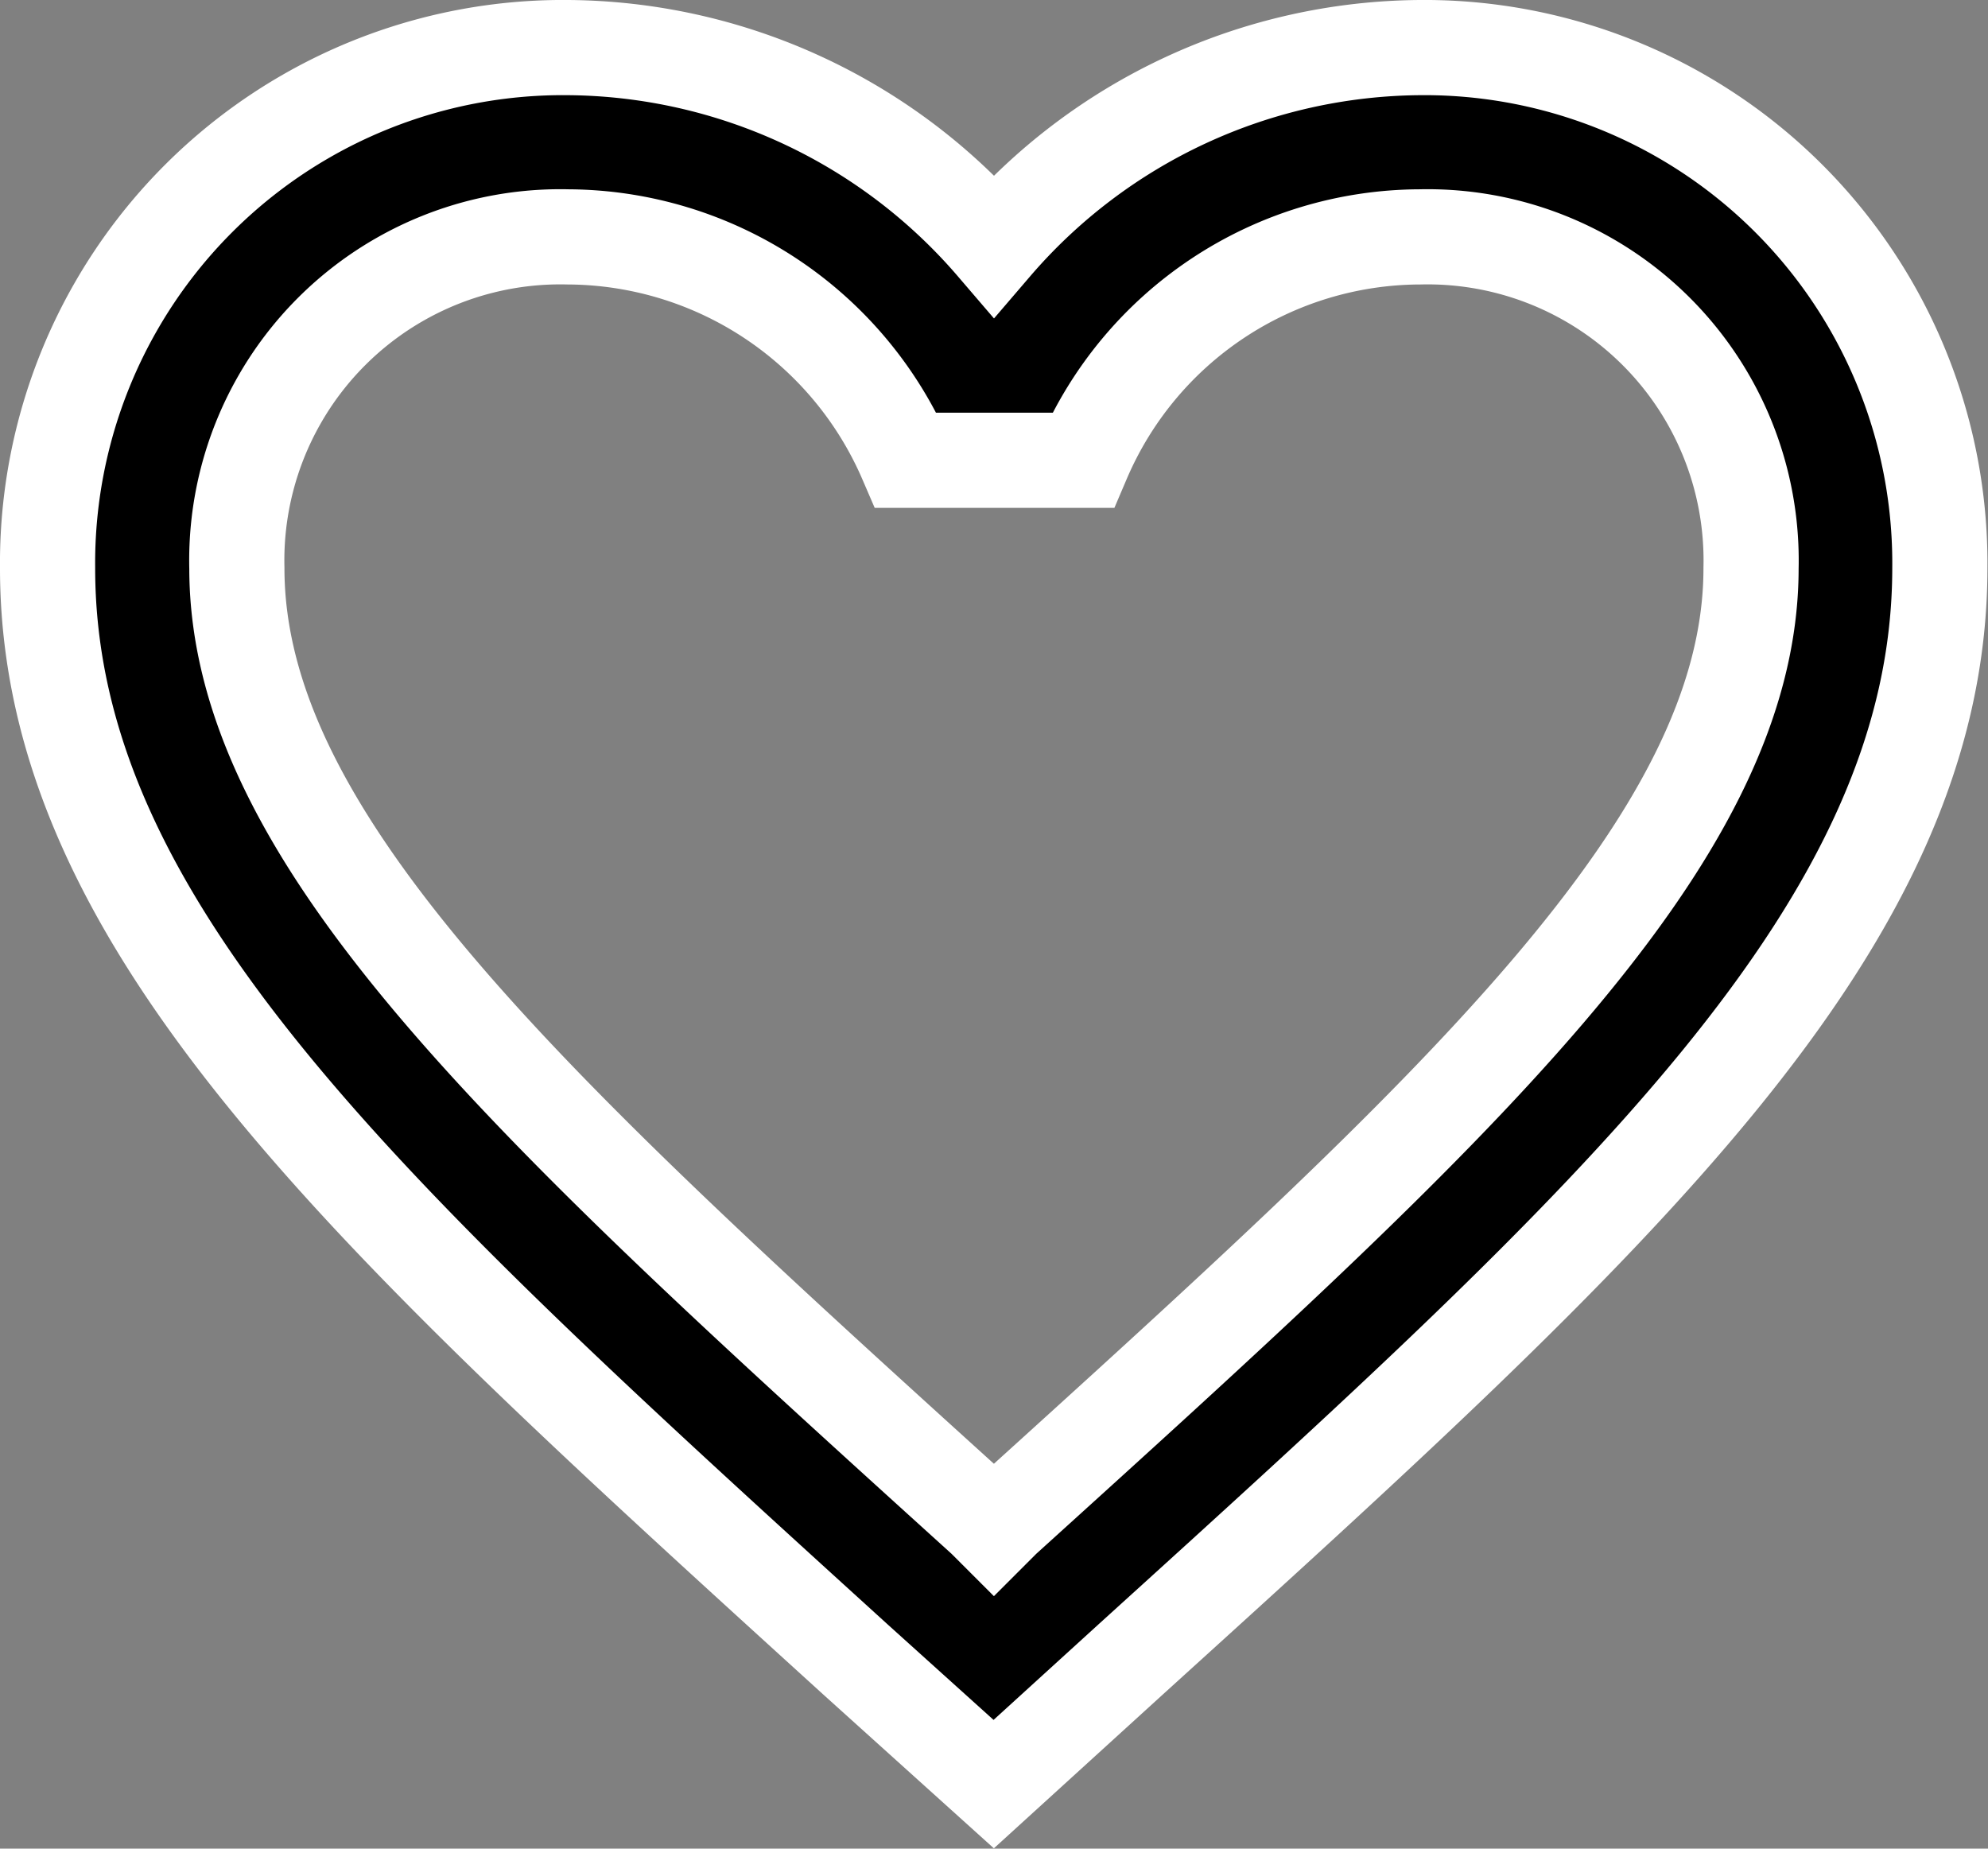 <svg xmlns="http://www.w3.org/2000/svg" width="20.89" height="19.424" viewBox="0 0 20.89 19.424"><rect x="0" y="0" width="20.89" height="19.424" fill="#808080" stroke="none"/><defs><style>.a{stroke:#fff;}</style></defs><path class="a" d="M17.42,4.5a5.955,5.955,0,0,0-4.475,2.078A5.955,5.955,0,0,0,8.47,4.5,5.417,5.417,0,0,0,3,9.97c0,3.759,3.381,6.822,8.5,11.476l1.442,1.3,1.442-1.313c5.122-4.644,8.5-7.707,8.5-11.466A5.417,5.417,0,0,0,17.42,4.5ZM13.044,19.964l-.1.1-.1-.1C8.112,15.678,4.989,12.844,4.989,9.97A3.4,3.4,0,0,1,8.47,6.489a3.888,3.888,0,0,1,3.55,2.347h1.86a3.863,3.863,0,0,1,3.54-2.347A3.4,3.4,0,0,1,20.9,9.97C20.9,12.844,17.778,15.678,13.044,19.964Z" transform="translate(-2.5 -4)"/></svg>